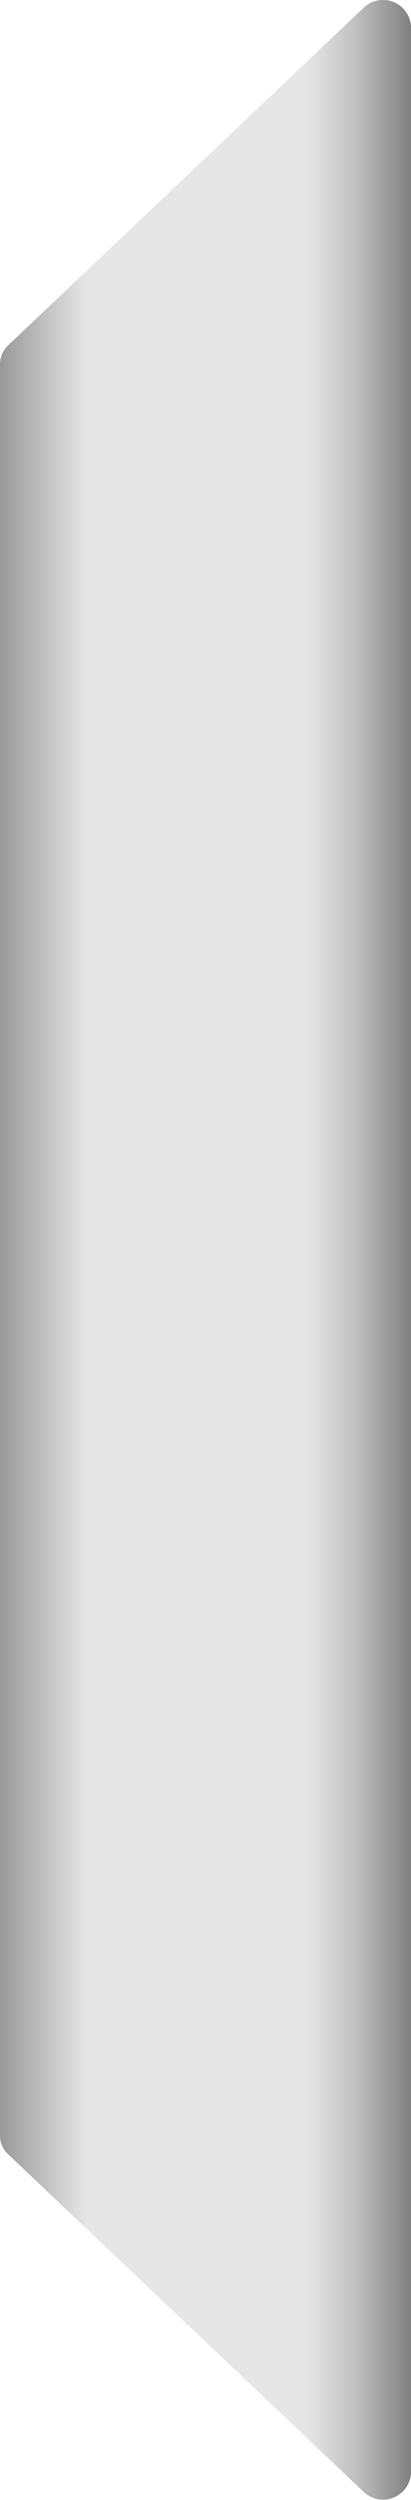 <svg xmlns="http://www.w3.org/2000/svg" xmlns:xlink="http://www.w3.org/1999/xlink" viewBox="0 0 12.75 77.37"><defs><style>.b6a99a03-1cfe-466d-9011-4d805300e400{fill:url(#a179a0cb-f092-4561-b728-d0a1129b27a9);}</style><linearGradient id="a179a0cb-f092-4561-b728-d0a1129b27a9" y1="38.68" x2="12.75" y2="38.68" gradientUnits="userSpaceOnUse"><stop offset="0" stop-color="#999"/><stop offset="0.19" stop-color="#dedede"/><stop offset="0.21" stop-color="#e6e6e6"/><stop offset="0.74" stop-color="#e6e6e6"/><stop offset="0.78" stop-color="#dcdcdc"/><stop offset="0.86" stop-color="#c2c2c2"/><stop offset="0.95" stop-color="#989898"/><stop offset="1" stop-color="gray"/></linearGradient></defs><title>Asset 433</title><g id="a0049458-8e68-4e89-bfdd-e764a6ad6b1e" data-name="Layer 2"><g id="bad747da-8649-4d50-b3c1-8c4eaa2f1d11" data-name="right SideBar"><path class="b6a99a03-1cfe-466d-9011-4d805300e400" d="M12.75.82V76.55a.87.87,0,0,1-1.47.57L.25,66.67A.79.79,0,0,1,0,66.1V11.27a.81.81,0,0,1,.25-.58L11.28.24A.87.87,0,0,1,12.75.82Z"/></g></g></svg>